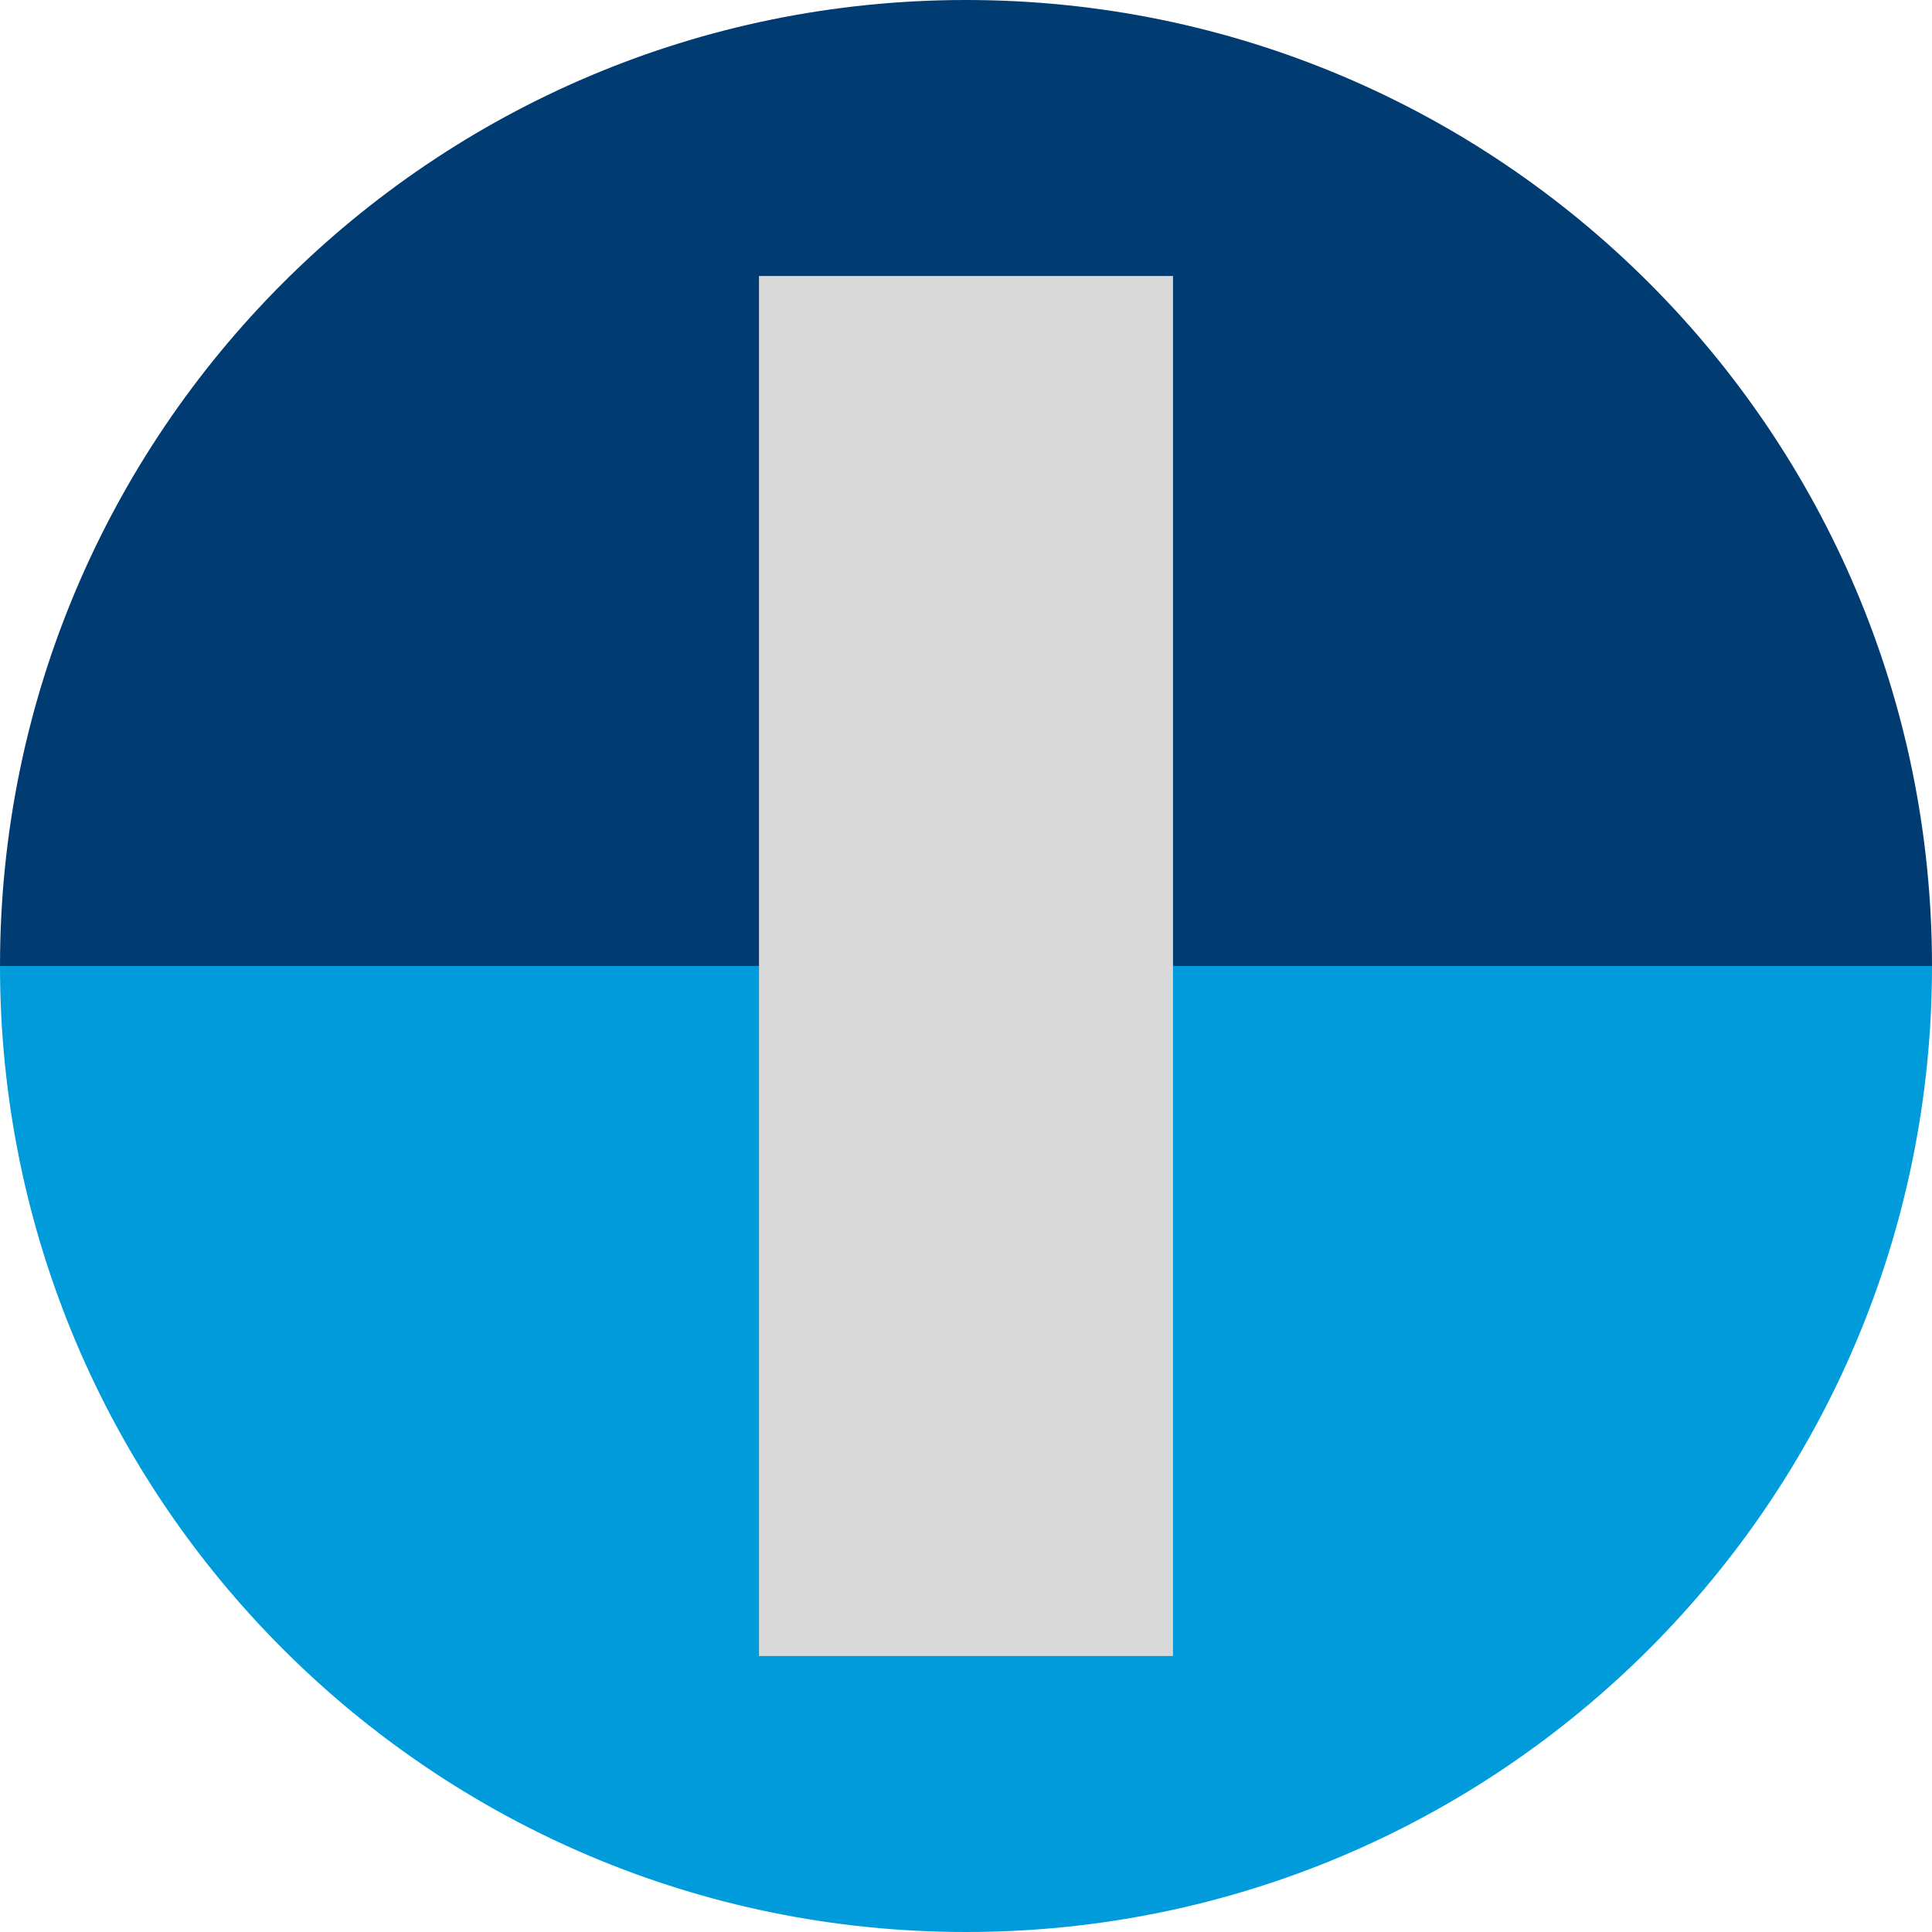 <svg width="28" height="28" viewBox="0 0 28 28" fill="none" xmlns="http://www.w3.org/2000/svg">
<g clip-path="url(#clip0_0_1)">
<path d="M28 14C28 21.732 21.732 28 14 28C6.268 28 0 21.732 0 14H28Z" fill="#009BDA"/>
<path d="M28 14C28 6.268 21.732 0 14 0C6.268 0 0 6.268 0 14H28Z" fill="#003C72"/>
<rect x="11" y="4" width="6" height="20" fill="#D9D9D9"/>
</g>
<defs>
<clipPath id="clip0_0_1">
<rect width="28" height="28" fill="white"/>
</clipPath>
</defs>
</svg>

